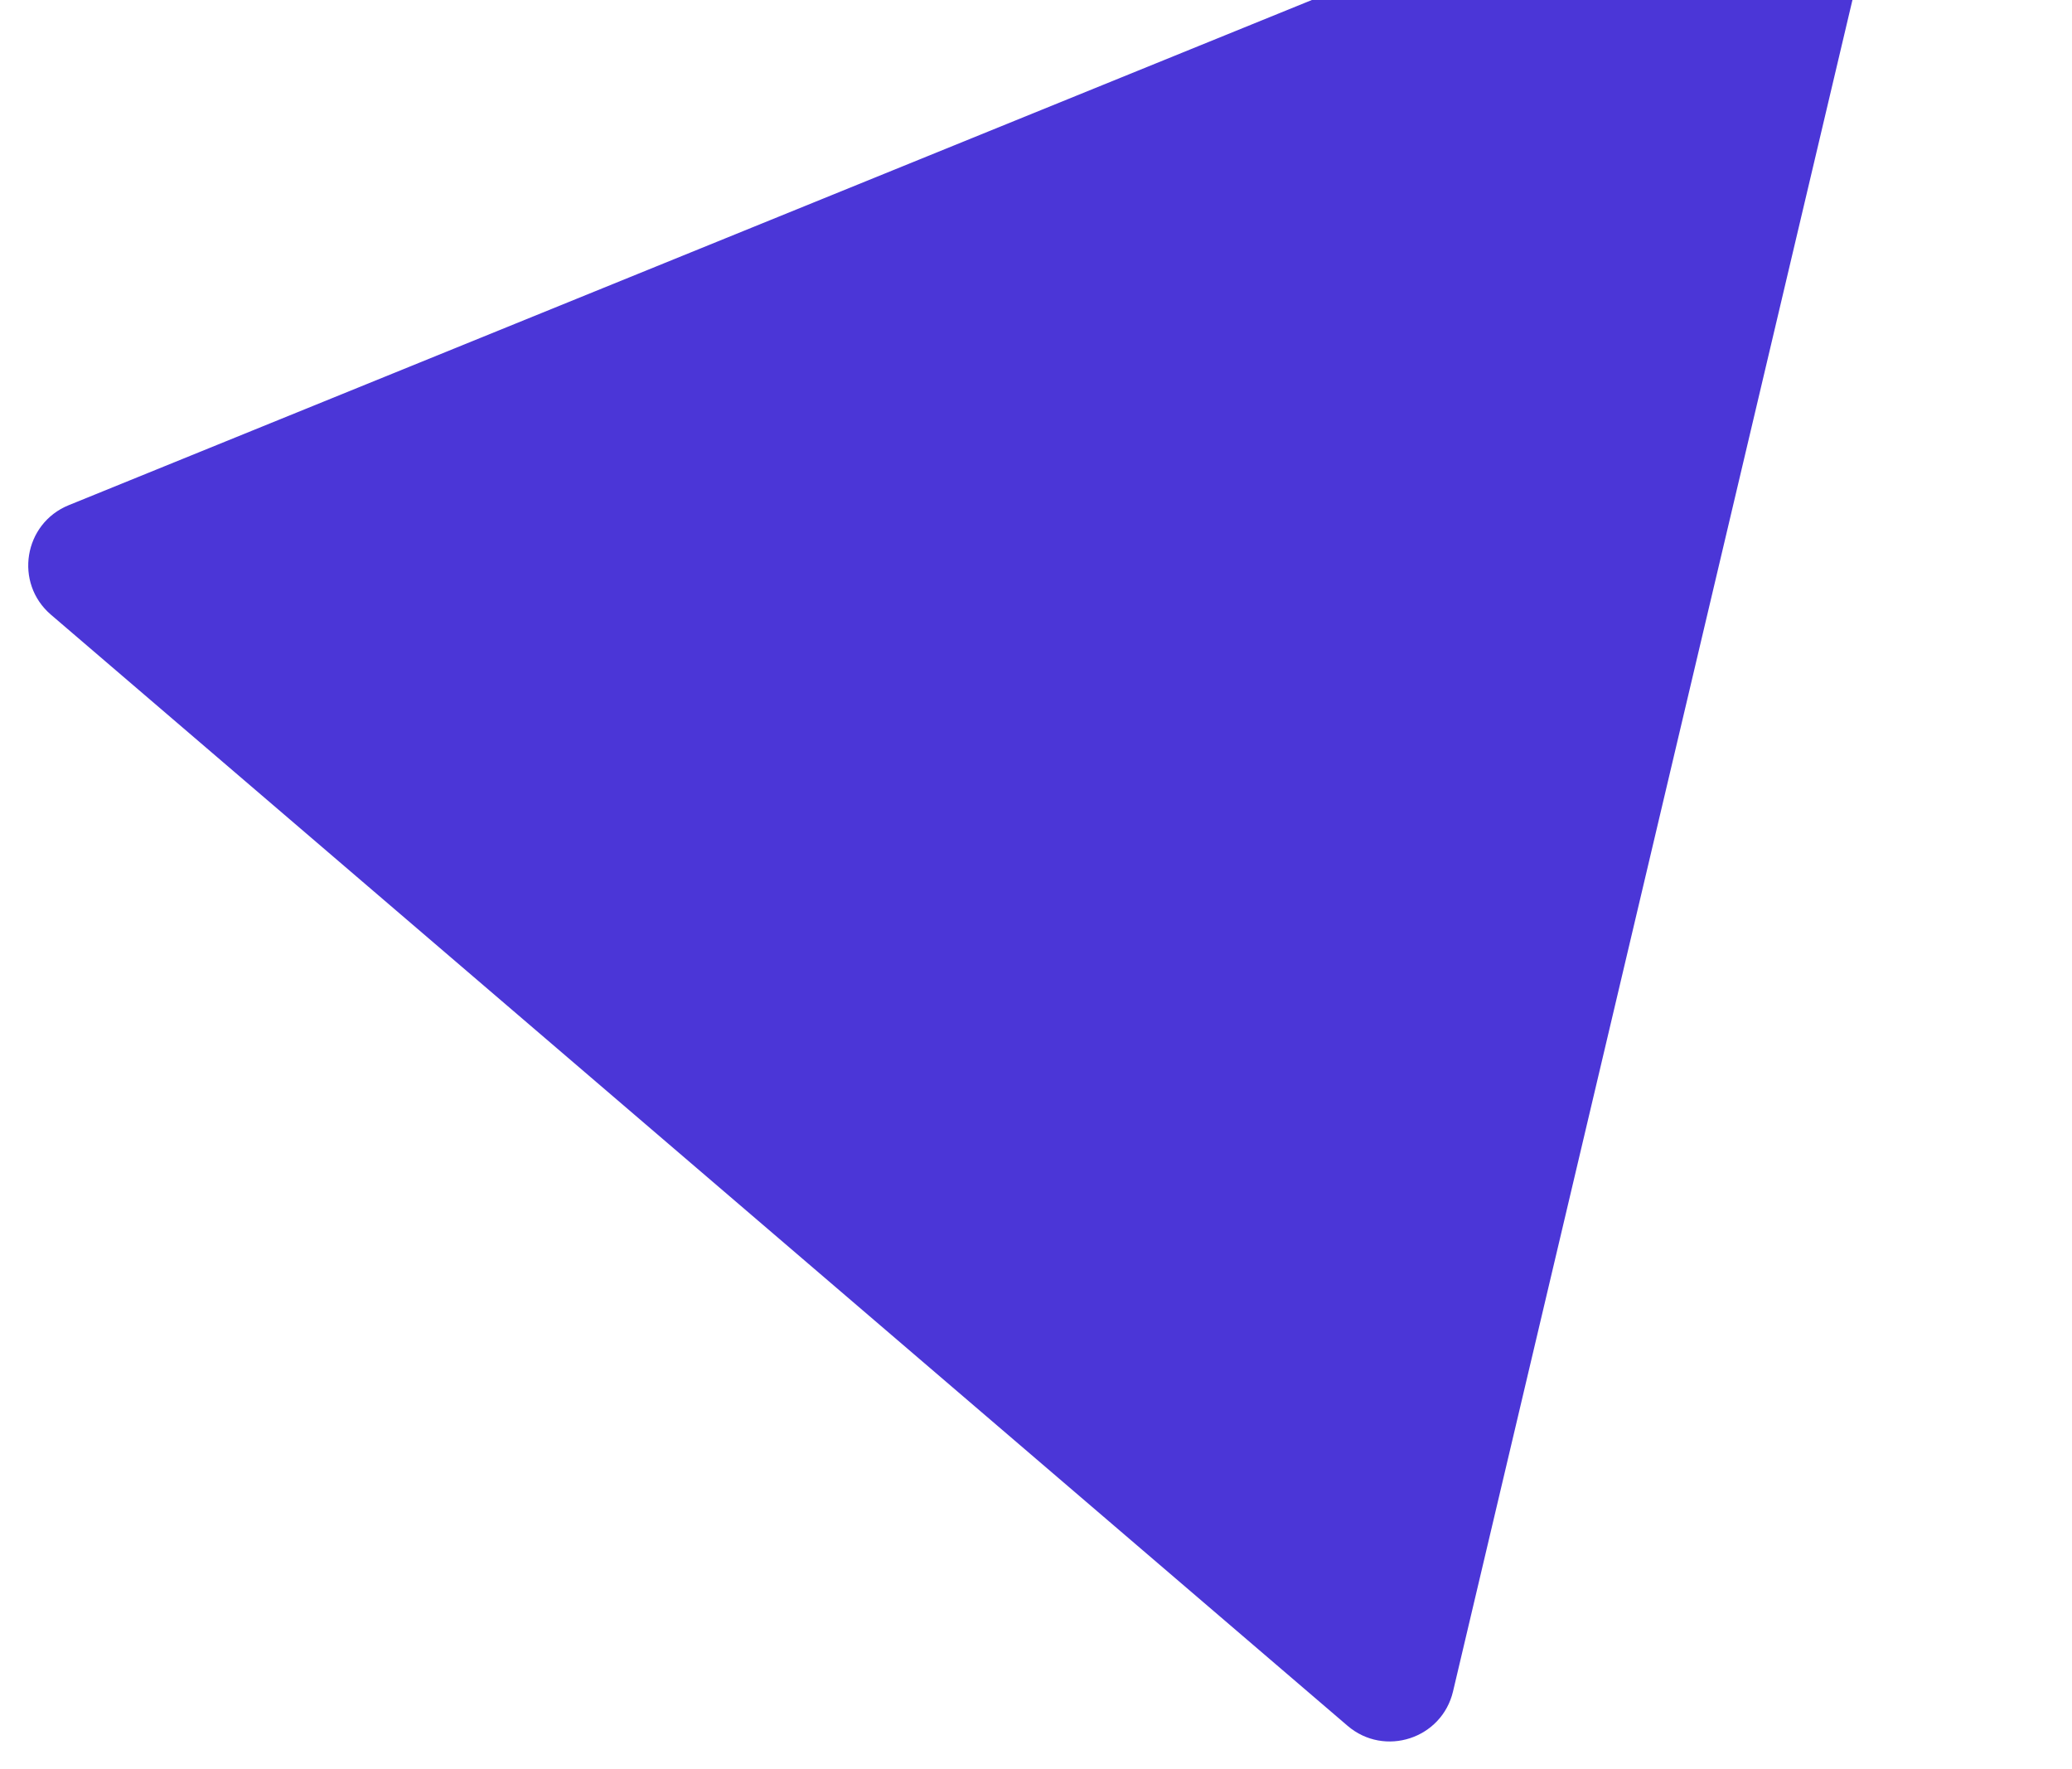 <svg width="957" height="817" viewBox="0 0 957 817" fill="none" xmlns="http://www.w3.org/2000/svg">
<path d="M828.241 -90.333C850.817 -99.505 874.331 -79.359 868.73 -55.644L671.117 781.057C665.952 802.925 639.466 811.563 622.402 796.944L23.527 283.858C6.464 269.238 10.936 241.74 31.753 233.282L828.241 -90.333Z" fill="#4B36D7"/>
</svg>
